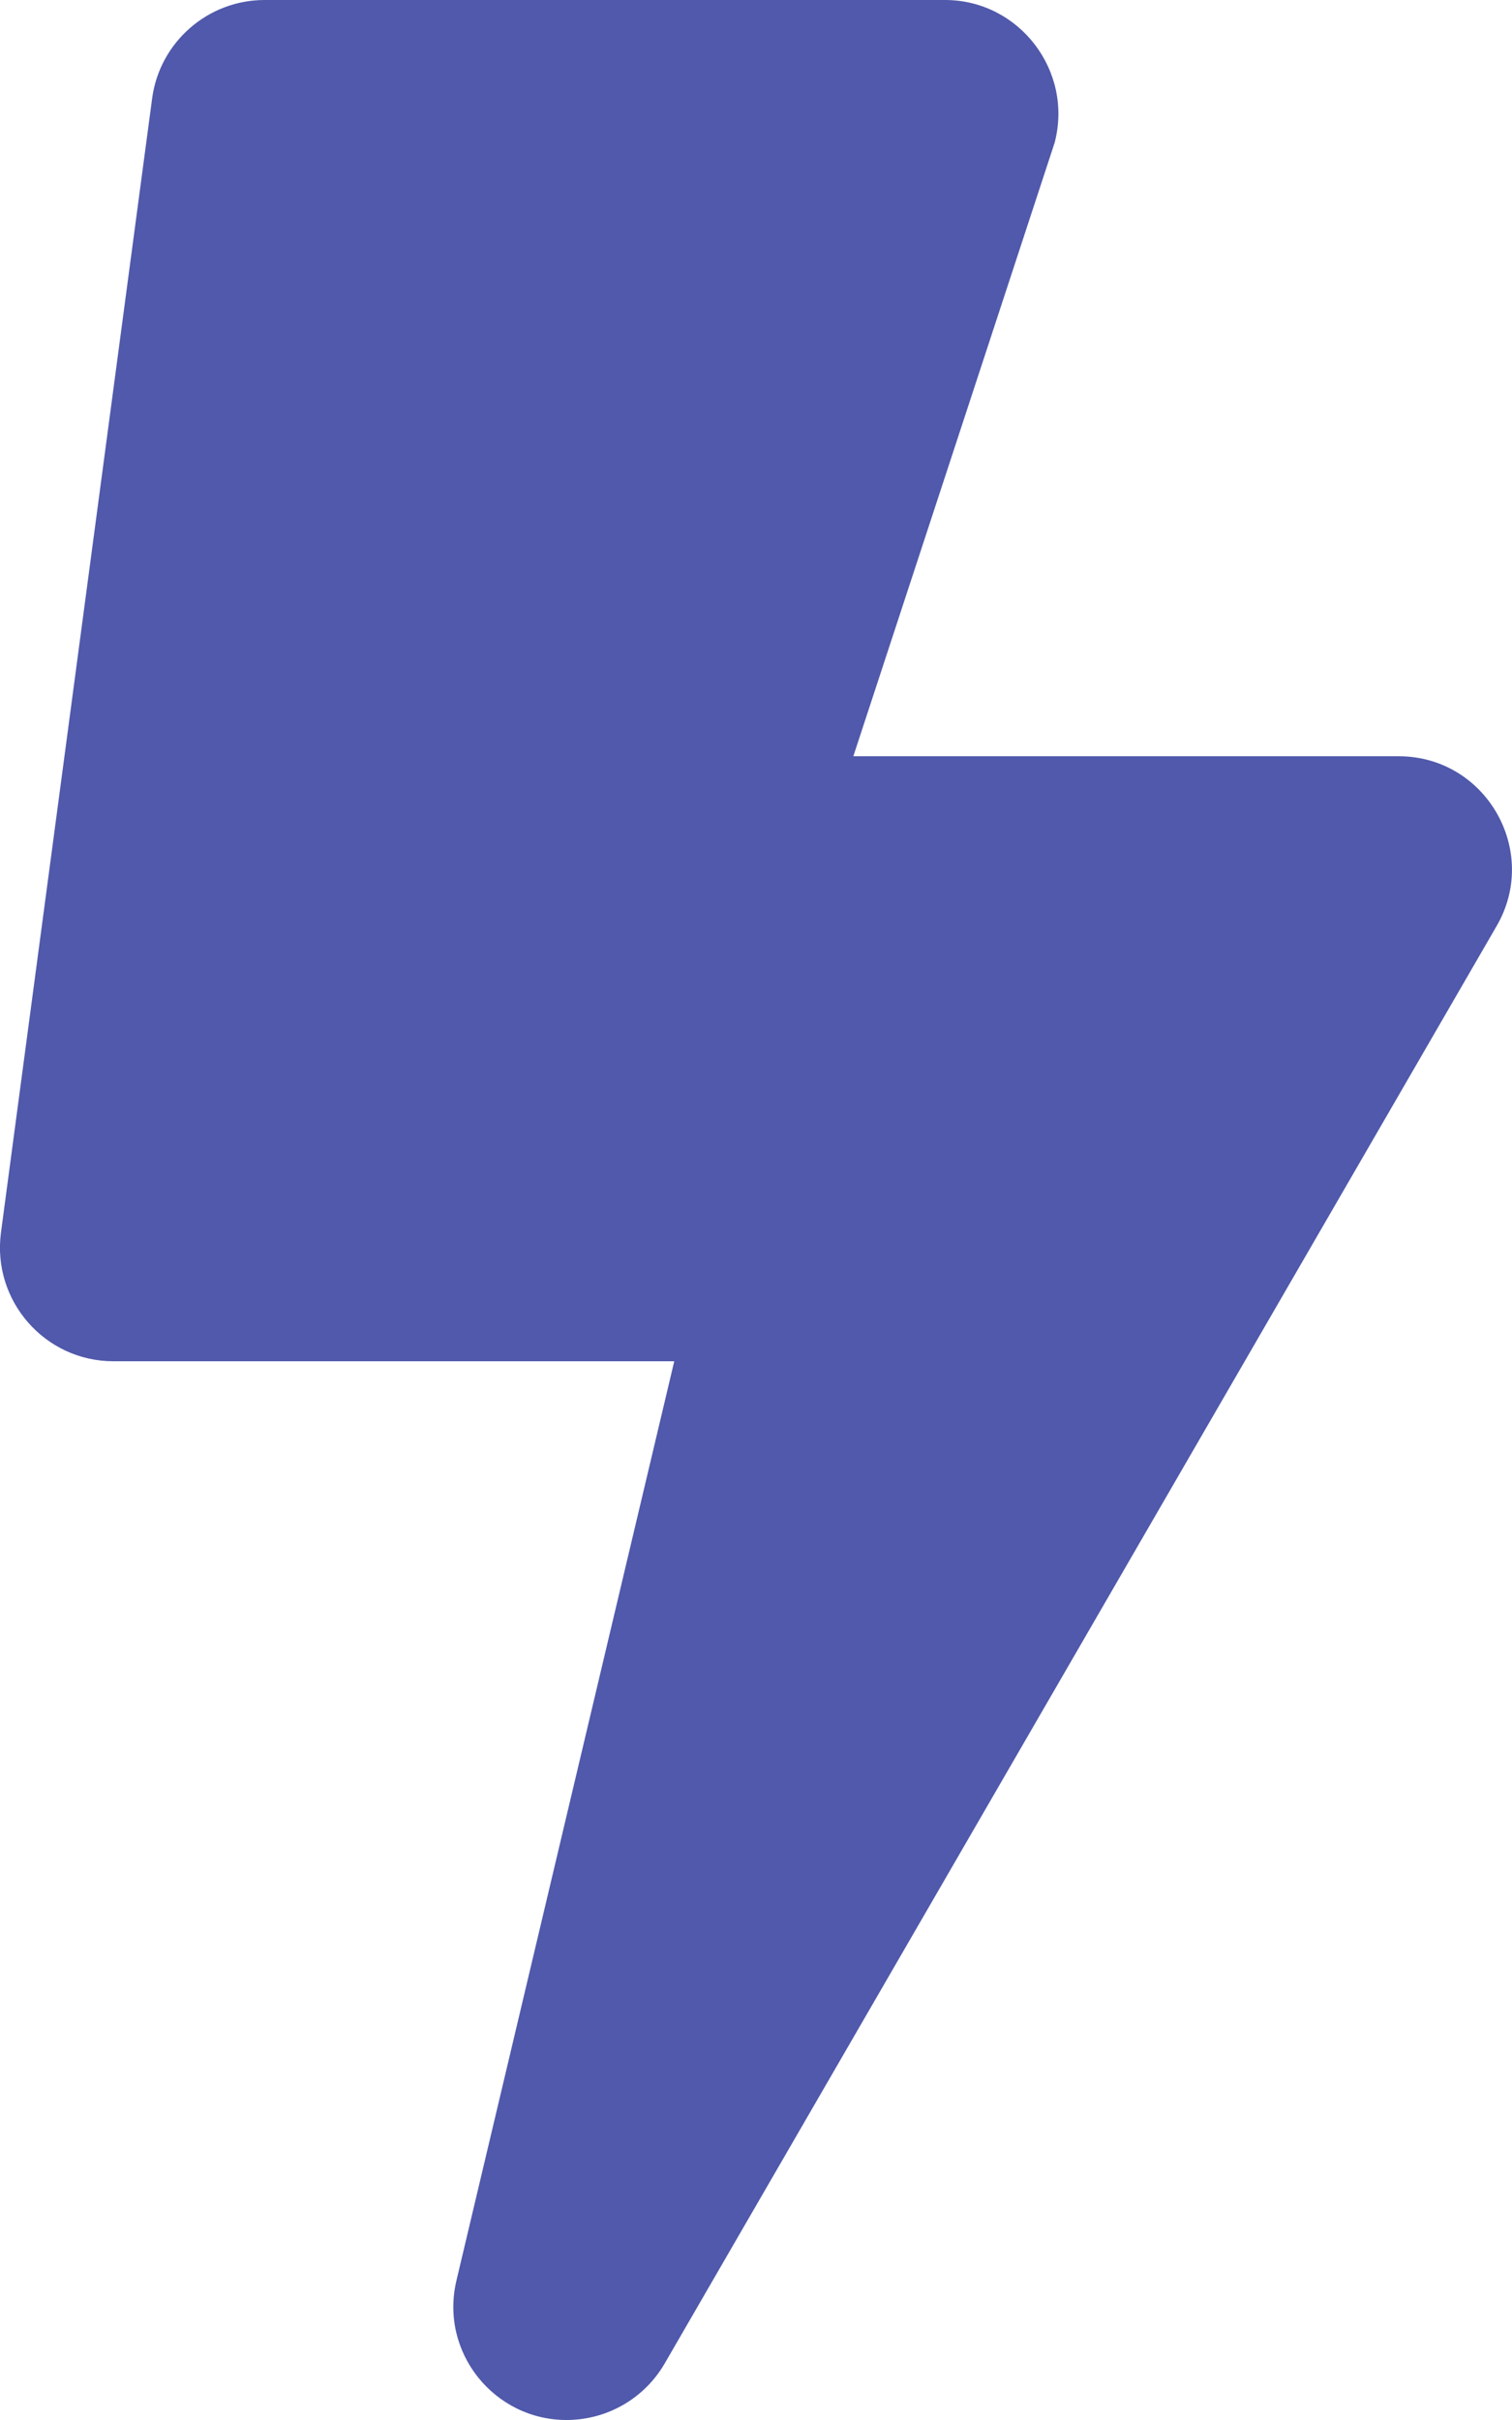 <?xml version="1.0" encoding="UTF-8"?>
<svg version="1.1" id="Capa_1" xmlns="http://www.w3.org/2000/svg" xmlns:xlink="http://www.w3.org/1999/xlink" 
     viewBox="0 -64 320 512" xml:space="preserve">
    <!-- Generator: Sketch 49.3 (51167) - http://www.bohemiancoding.com/sketch -->
    <title>SpiralUp! Service Logo Ideation</title>
    <desc>Copied from FA public</desc>
    <defs></defs>
    <g>
        <path d="M296 288c18.5 0 30 -20.1 20.7 -36l-176 -304c-4.4 -7.6 -12.4 -12 -20.8 -12c-15.301 0 -26.9 14.3 -23.301 29.5l46.101 194.5h-118.7c-14.5 0 -25.7 12.8 -23.8 27.2l32 240
c1.6 11.899 11.8 20.8 23.8 20.8h144c15.7 0 27.2 -15 23.2 -30.2l-42.601 -129.8h115.4z" fill="#5059AB" transform="translate(0, 192) scale(1, -1) translate(0, -192)"/>
    </g>
</svg>